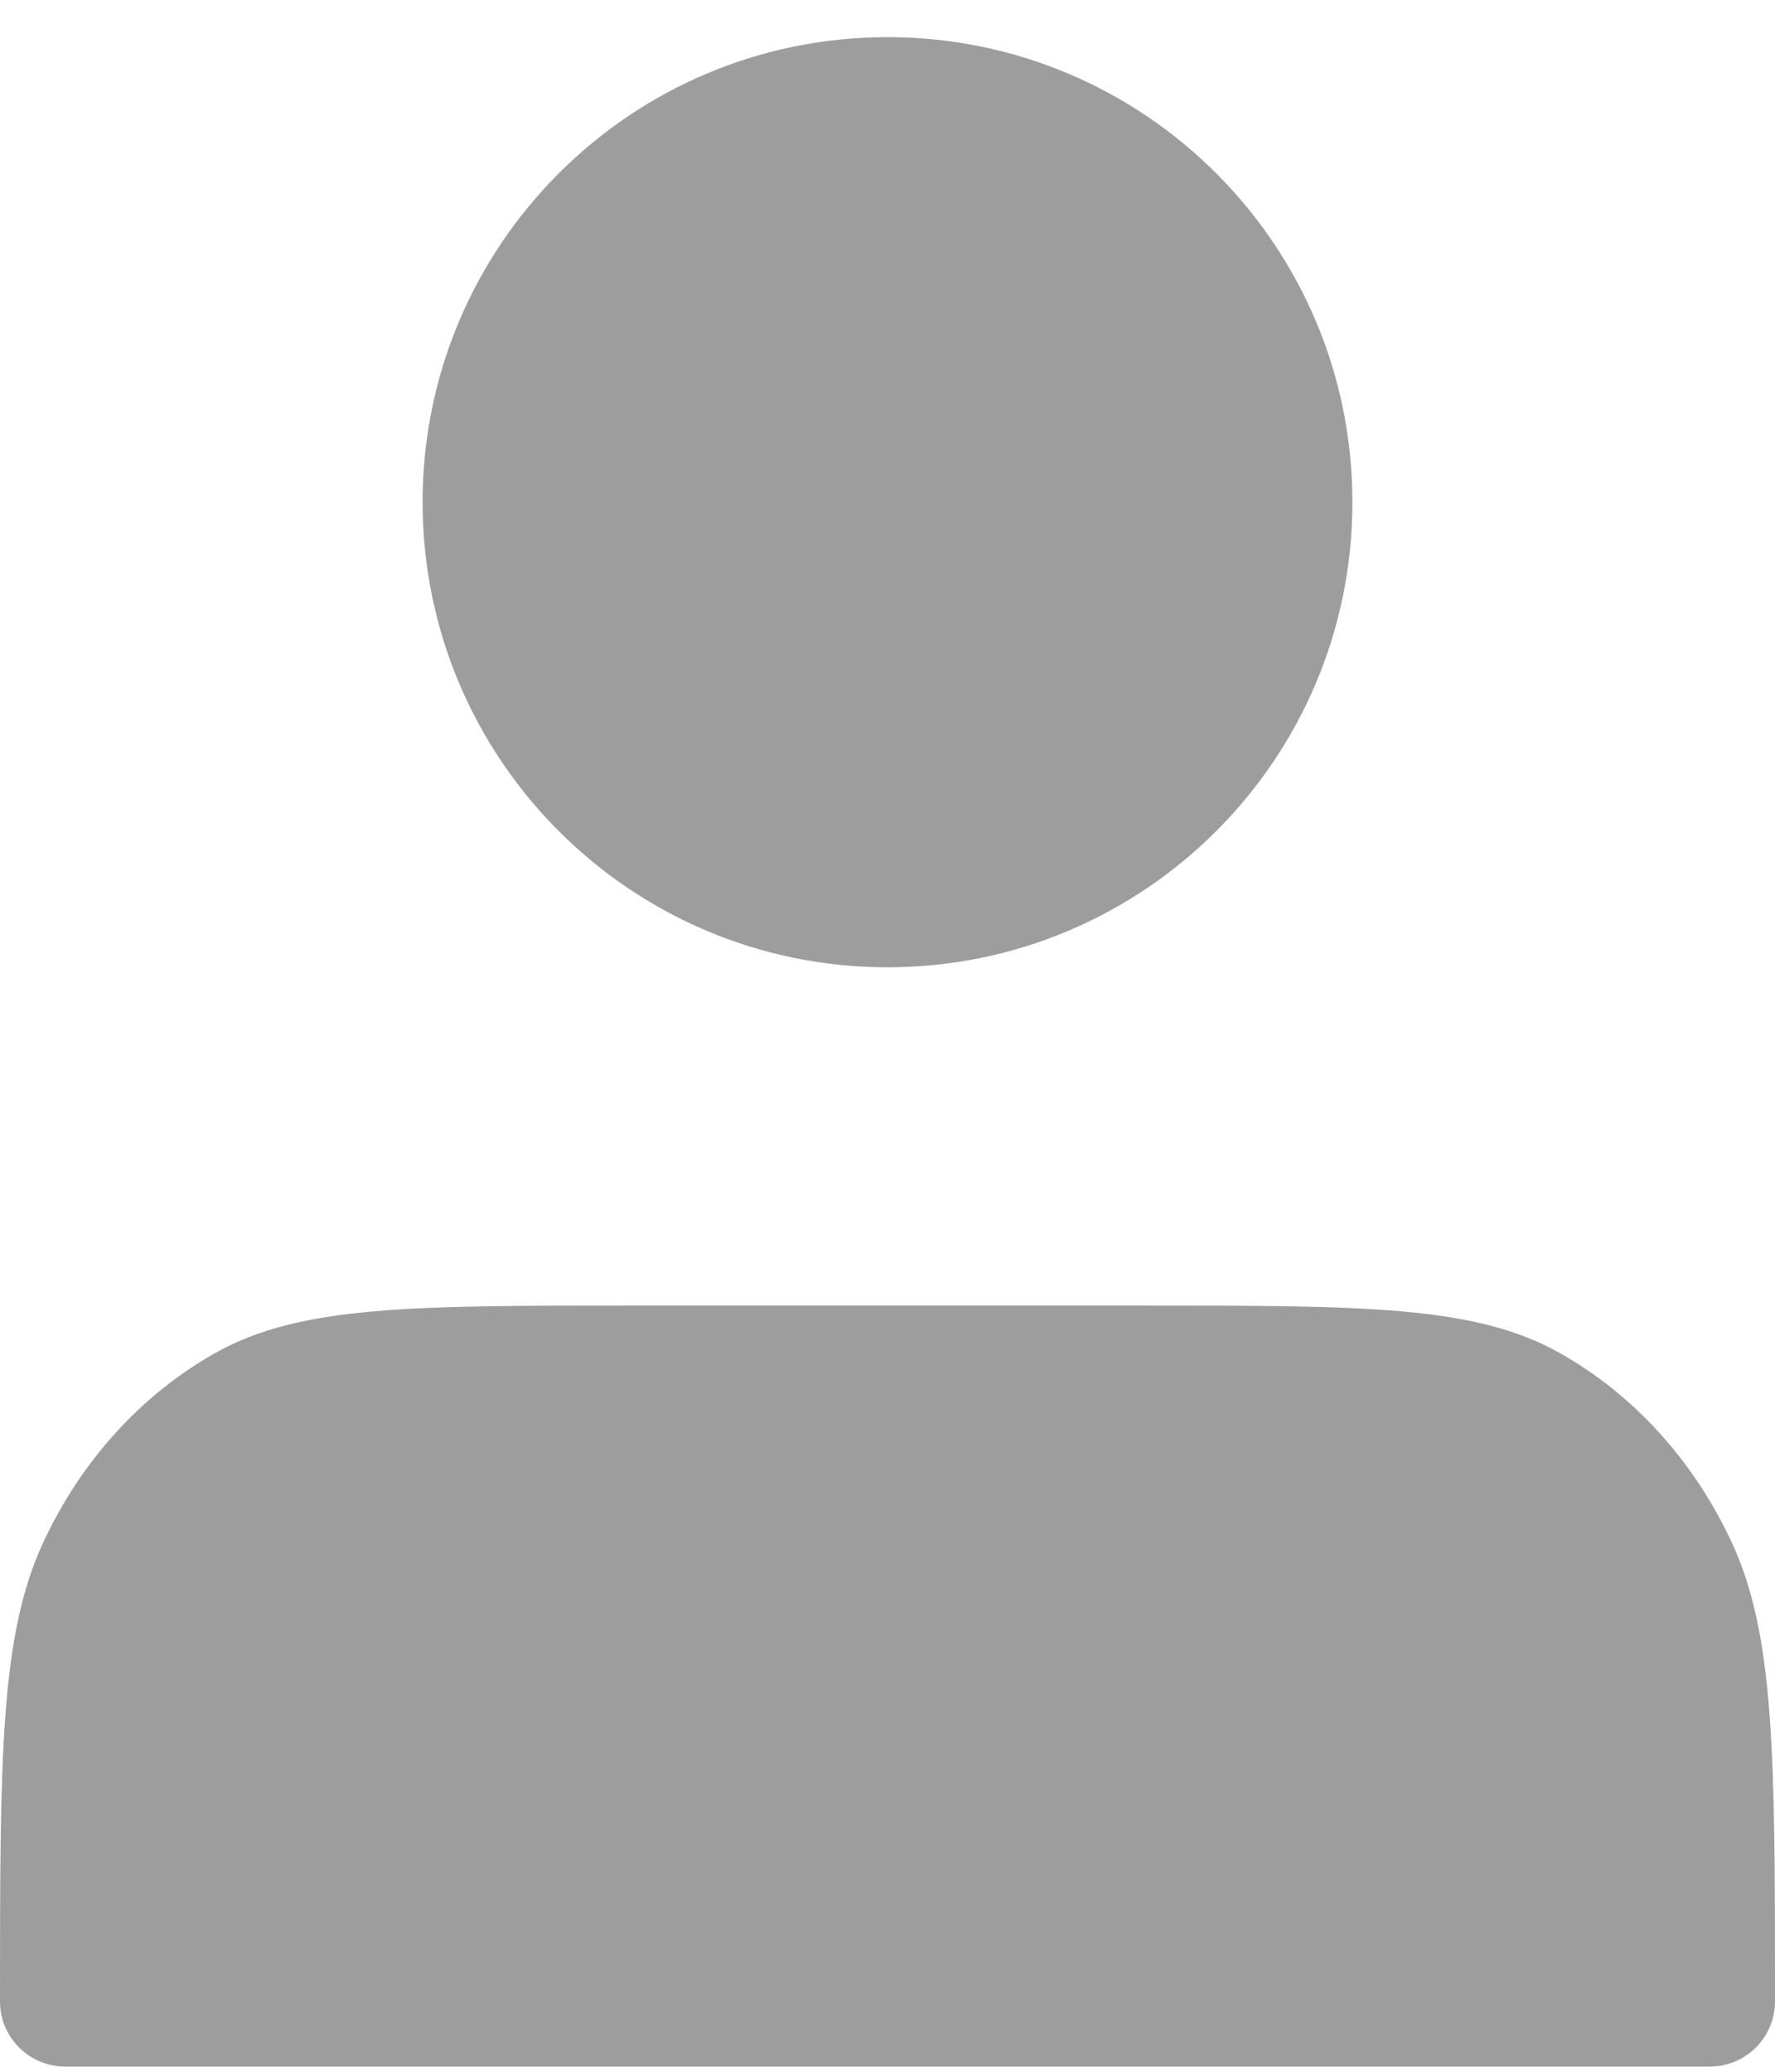 <svg width="24" height="28" viewBox="0 0 24 28" fill="none" xmlns="http://www.w3.org/2000/svg">
<path fill-rule="evenodd" clip-rule="evenodd" d="M18.286 6.787C18.286 10.259 15.472 13.073 12 13.073C8.528 13.073 5.714 10.259 5.714 6.787C5.714 3.316 8.528 0.502 12 0.502C15.472 0.502 18.286 3.316 18.286 6.787ZM0.882 27.93C0.395 27.93 0 27.536 0 27.049C0 23.757 0 22.111 0.581 20.854C1.093 19.748 1.909 18.849 2.912 18.285C4.053 17.645 5.546 17.645 8.533 17.645H15.467C18.454 17.645 19.947 17.645 21.088 18.285C22.091 18.849 22.907 19.748 23.419 20.854C24 22.111 24 23.757 24 27.049V27.049C24 27.536 23.605 27.93 23.118 27.93H0.882Z" fill="#9D9D9D"/>
</svg>
